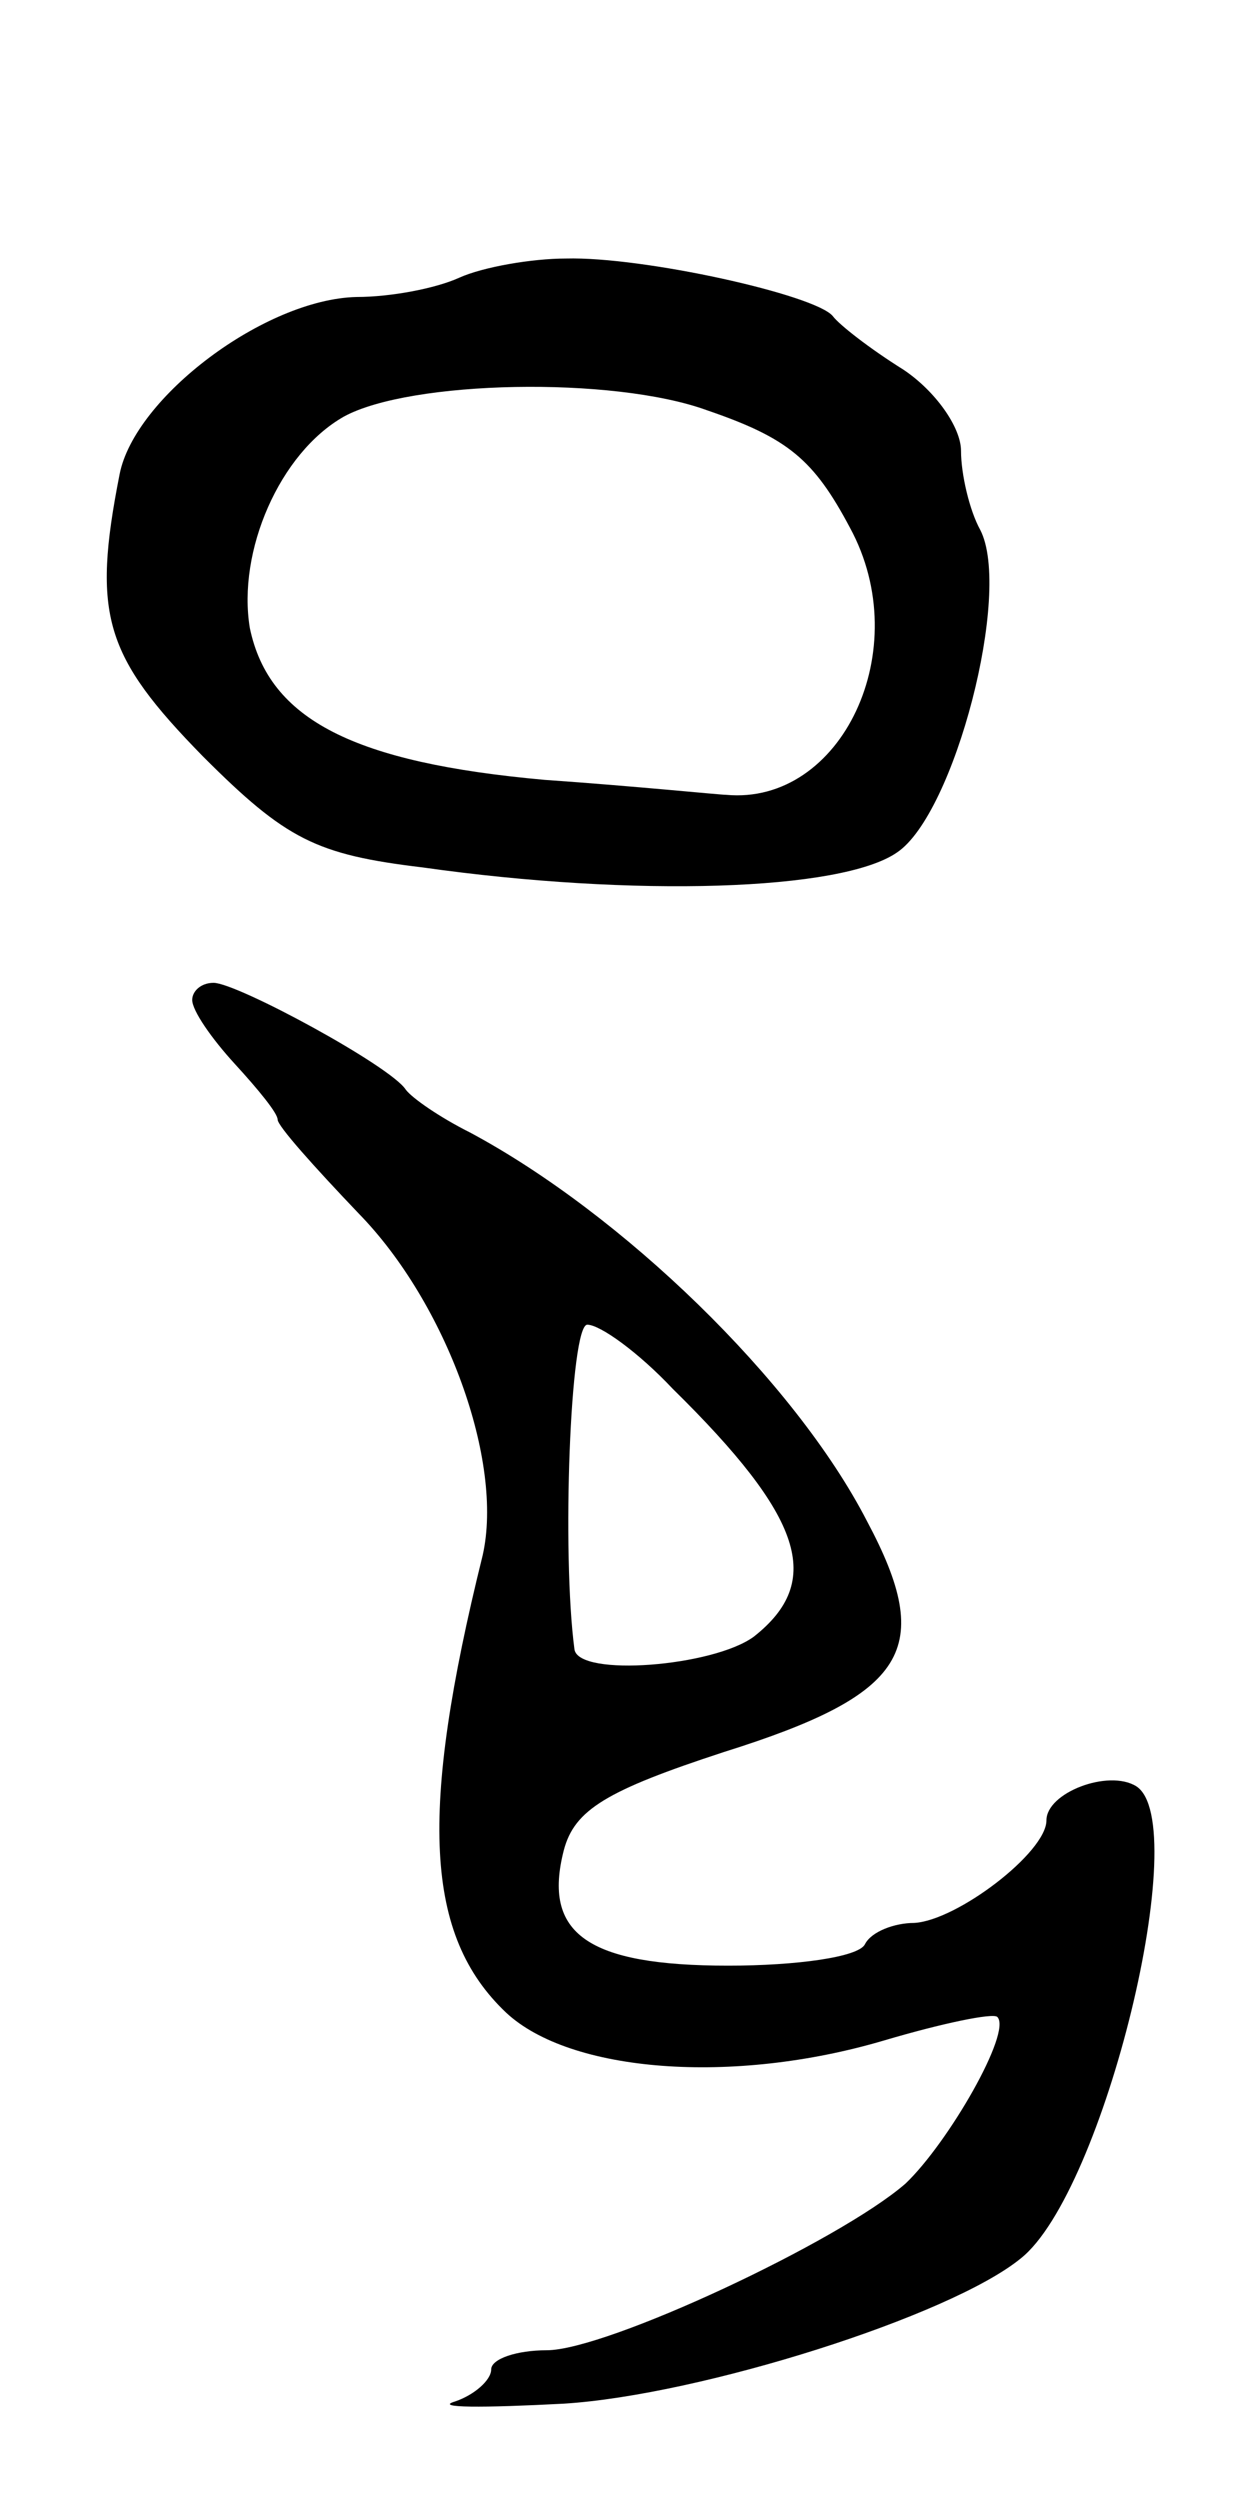 <svg version="1.0" xmlns="http://www.w3.org/2000/svg"
 width="59pt" height="117pt" viewBox="0 0 59 117"
 preserveAspectRatio="xMidYMid meet">
<g transform="translate(0,117) scale(0.1,-0.1)"
fill="#000000" stroke="none">
<path d="M215 1040 c-11 -5 -32 -9 -48 -9 -43 -1 -104 -47 -111 -83 -13 -66
-7 -85 39 -132 39 -39 53 -46 103 -52 99 -14 196 -11 222 7 27 18 54 122 39
151 -5 9 -9 26 -9 37 0 11 -12 28 -27 38 -16 10 -30 21 -33 25 -8 10 -89 28
-125 27 -16 0 -39 -4 -50 -9z m116 -62 c38 -13 50 -23 67 -55 31 -57 -4 -130
-58 -125 -3 0 -42 4 -85 7 -89 8 -129 28 -138 71 -6 36 14 82 44 99 31 17 126
19 170 3z"/>
<path d="M90 702 c0 -5 9 -18 20 -30 11 -12 20 -23 20 -26 0 -3 17 -22 38 -44
41 -42 68 -116 58 -160 -30 -121 -27 -178 11 -214 30 -28 106 -34 177 -13 27
8 51 13 53 11 7 -7 -23 -59 -43 -78 -31 -27 -140 -78 -168 -78 -14 0 -26 -4
-26 -9 0 -5 -8 -12 -17 -15 -10 -3 13 -3 51 -1 64 4 181 41 214 68 39 31 81
204 54 221 -13 8 -42 -3 -42 -16 0 -15 -42 -47 -62 -48 -9 0 -20 -4 -23 -10
-3 -6 -32 -10 -64 -10 -66 0 -87 15 -77 54 5 19 20 28 75 46 86 27 99 48 67
108 -34 66 -115 144 -186 182 -14 7 -27 16 -30 20 -7 11 -79 50 -90 50 -6 0
-10 -4 -10 -8z m225 -182 c61 -60 71 -90 38 -116 -19 -14 -82 -19 -84 -6 -6
45 -2 152 6 152 6 0 24 -13 40 -30z"/>
</g>
</svg>
